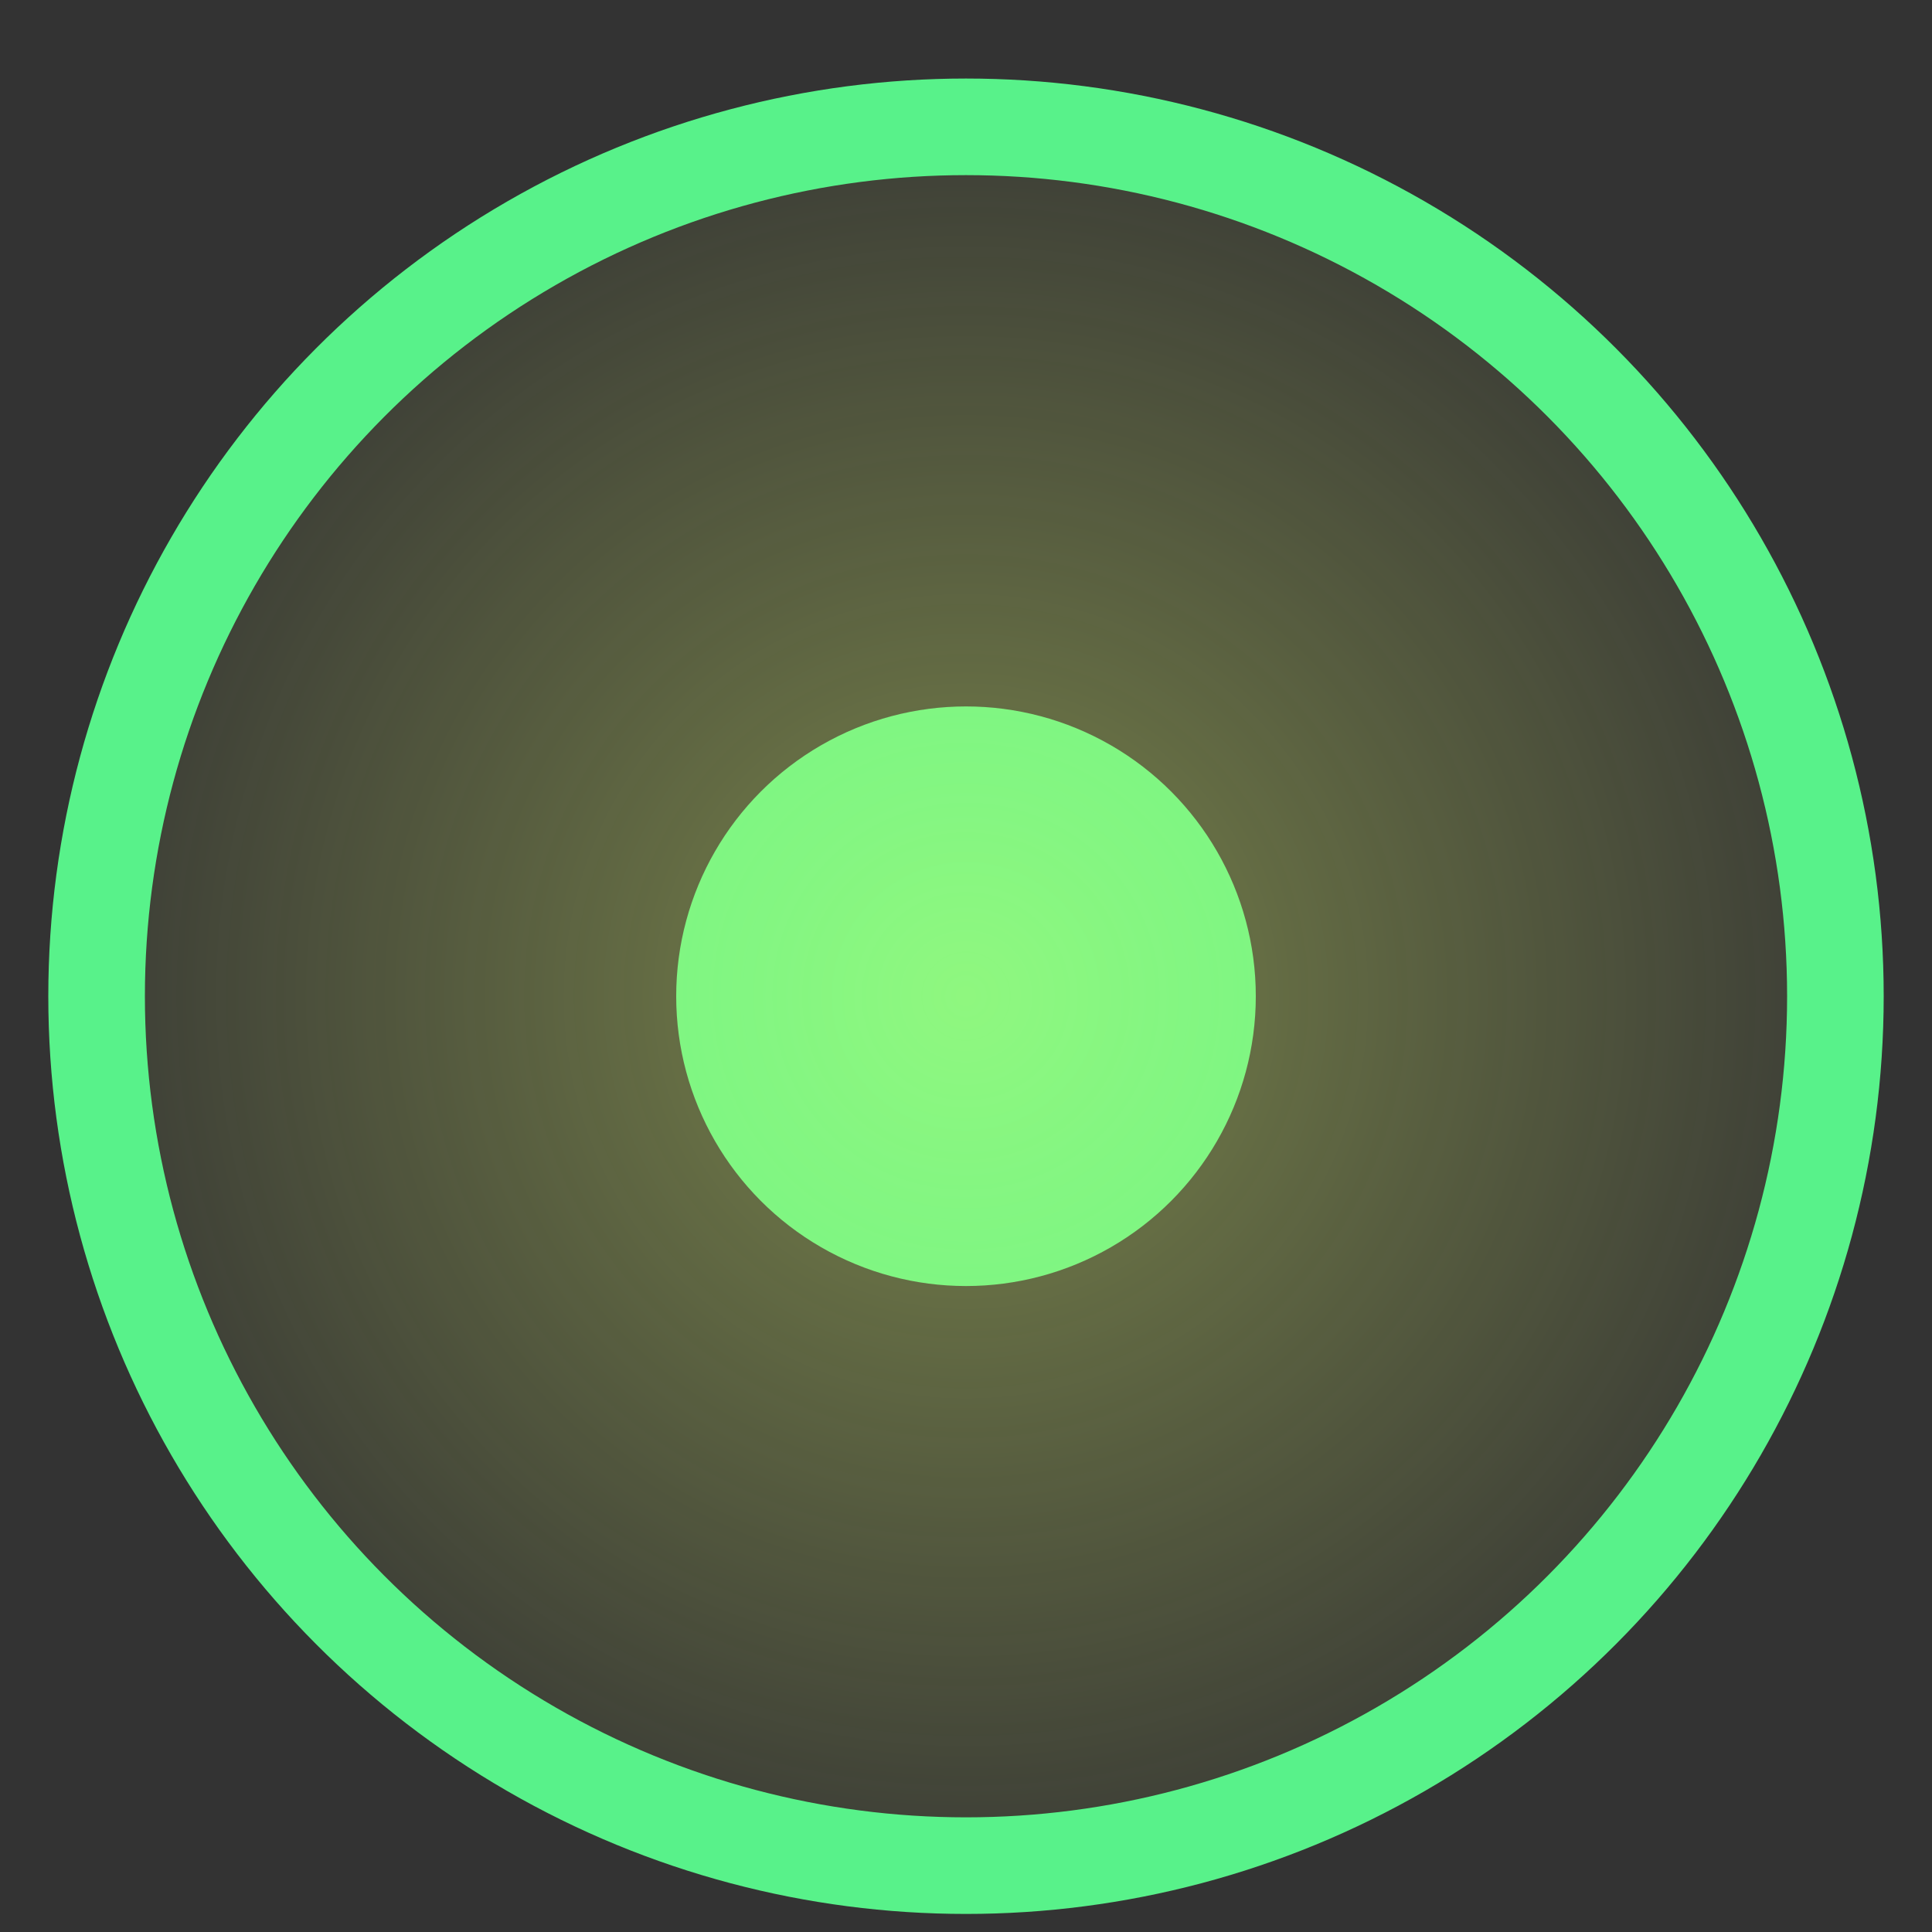 <svg width="20" height="20" viewBox="0 0 20 20" fill="none" xmlns="http://www.w3.org/2000/svg">
<rect x="0" y="0" width="20" height="20" fill="#333333" stroke="none"/>
<circle cx="10" cy="10.313" r="3" fill="#58F28A"/>
<circle cx="10" cy="10.313" r="9" fill="url(#paint0_radial_1_730)" fill-opacity="0.4" stroke="#58F28A"/>
<defs>
<radialGradient id="paint0_radial_1_730" cx="0" cy="0" r="1" gradientUnits="userSpaceOnUse" gradientTransform="translate(10 10.313) rotate(90) scale(10.5)">
<stop stop-color="#E2FF6F"/>
<stop offset="1" stop-color="#E2FF6F" stop-opacity="0"/>
</radialGradient>
</defs>
</svg>
